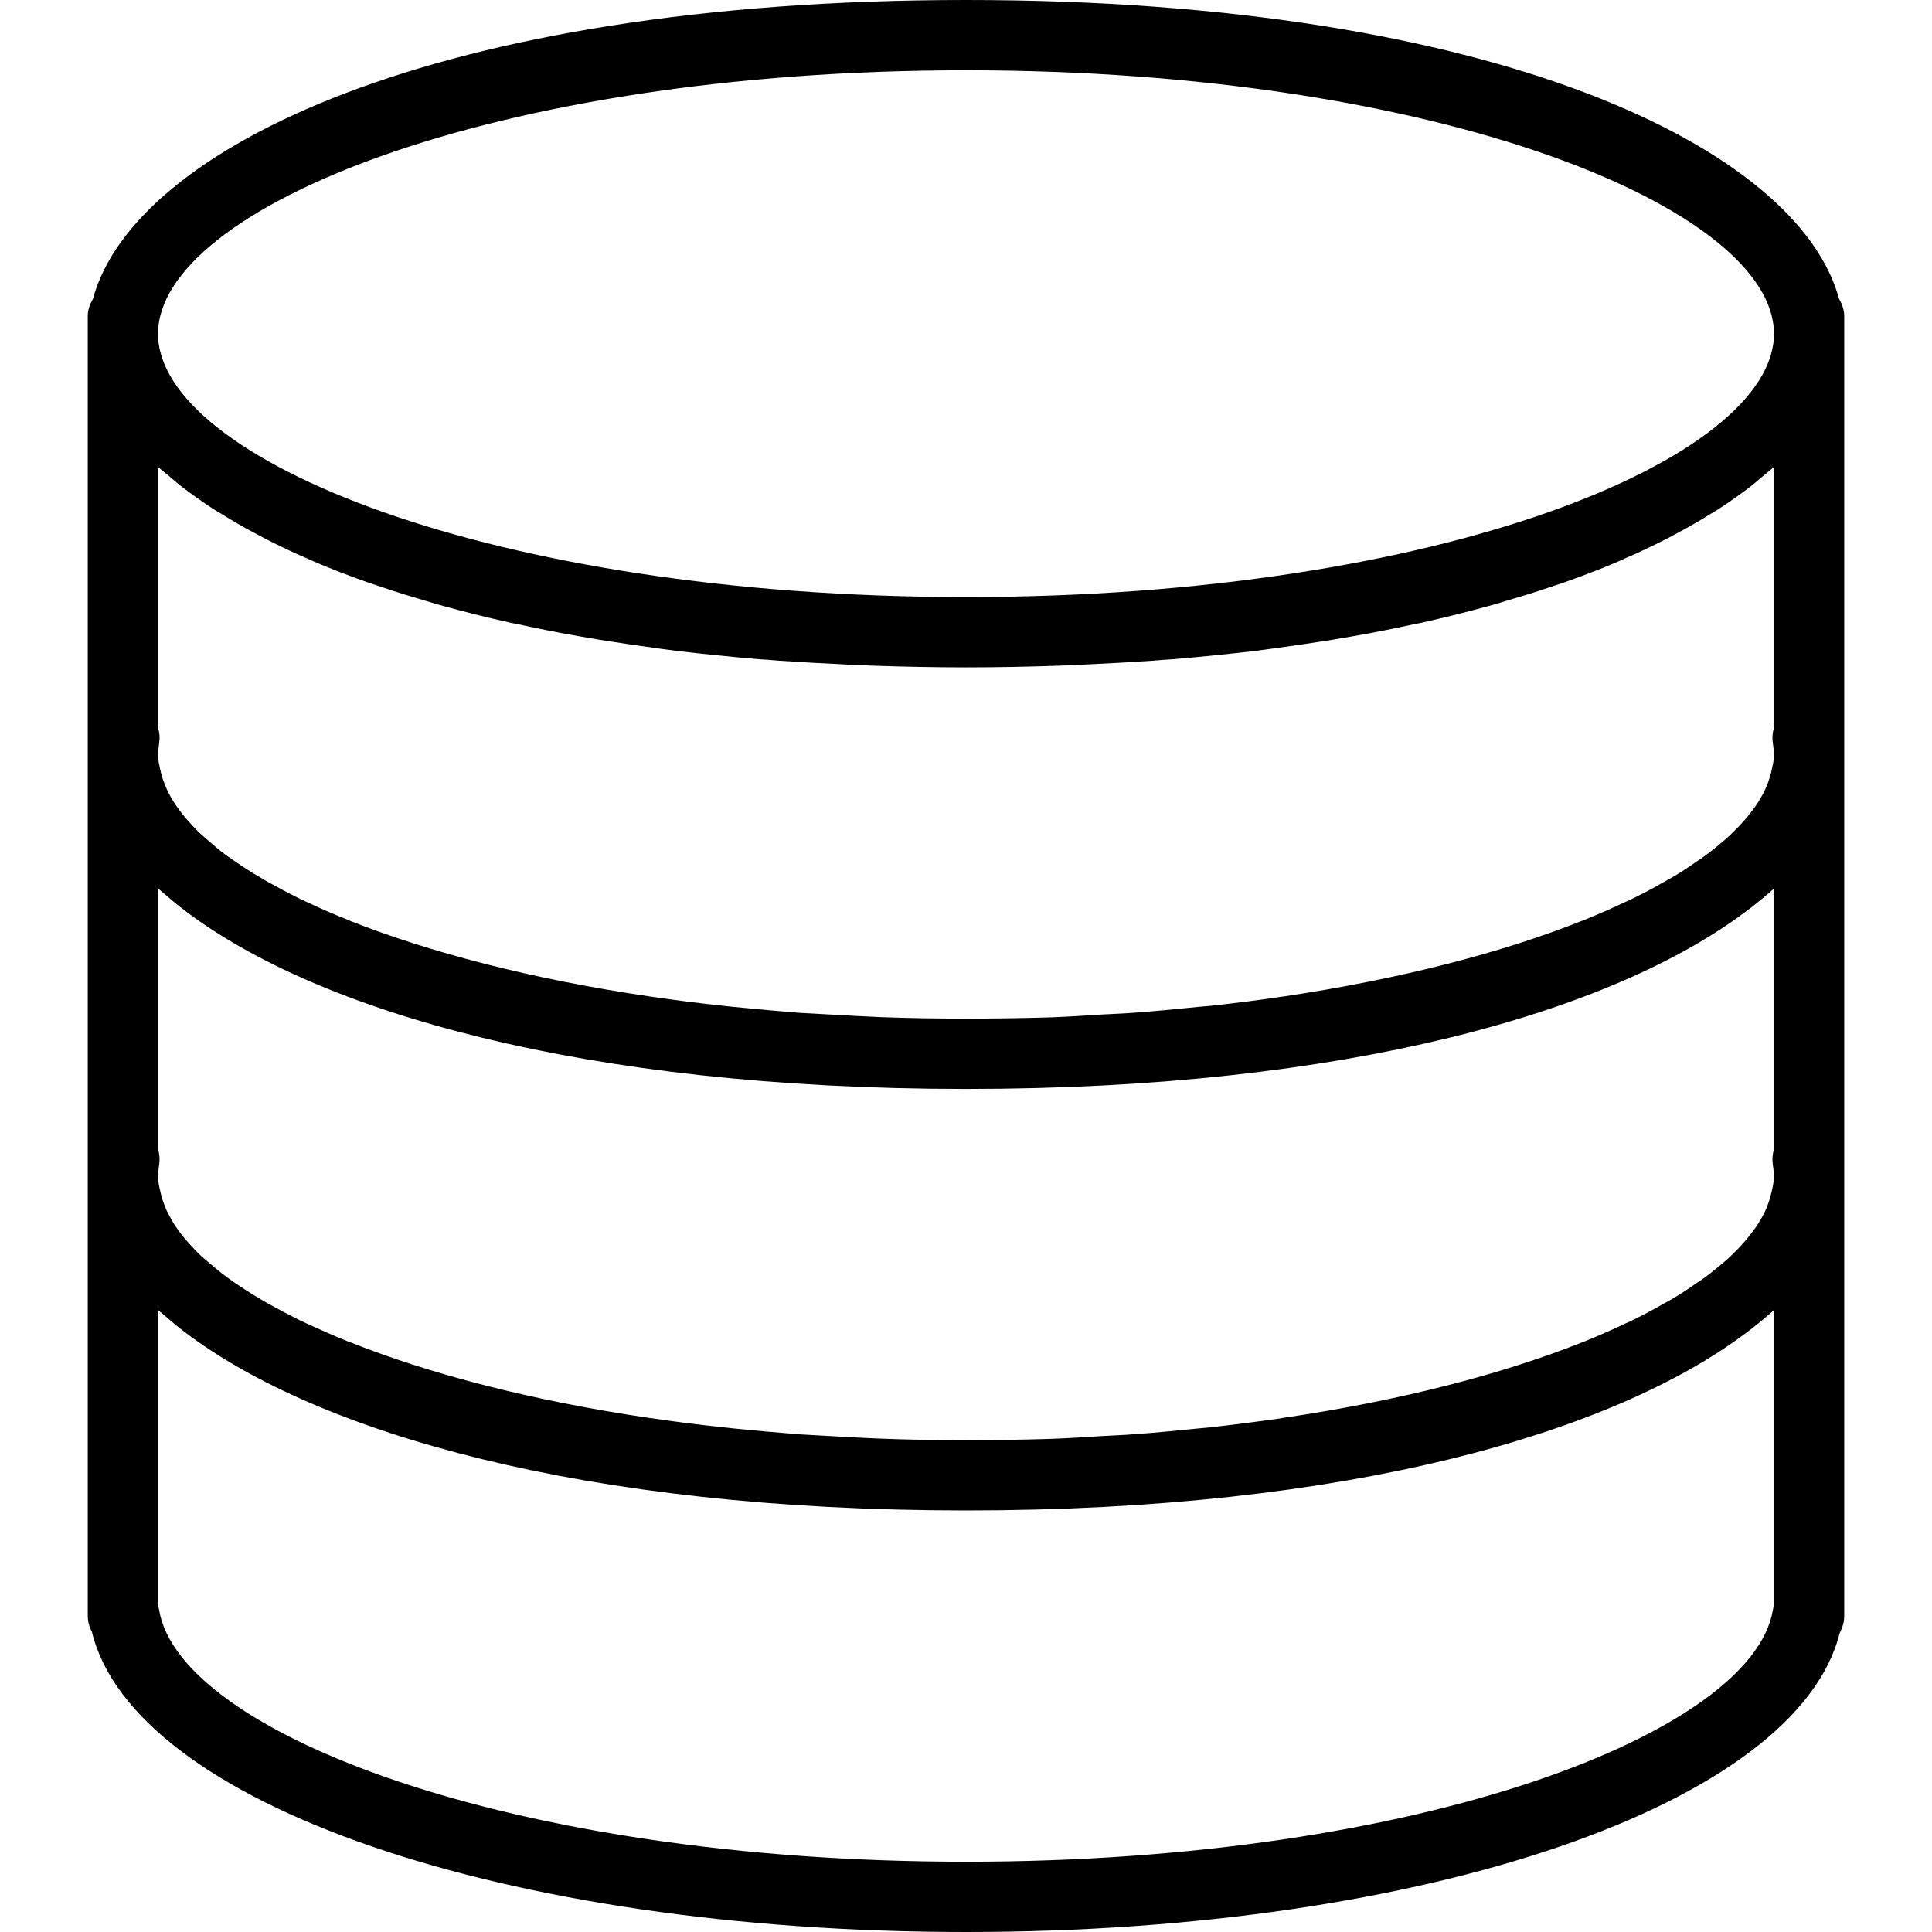 <?xml version="1.0" encoding="UTF-8"?>
<svg xmlns="http://www.w3.org/2000/svg" xmlns:xlink="http://www.w3.org/1999/xlink" width="35pt" height="35pt" viewBox="0 0 35 35" version="1.1">
<g id="surface1">
<path style=" stroke:none;fill-rule:nonzero;fill:rgb(0%,0%,0%);fill-opacity:1;" d="M 33.316 5.414 C 32.578 2.684 27.094 0 17.5 0 C 7.906 0 2.422 2.684 1.684 5.414 C 1.629 5.508 1.59 5.613 1.59 5.727 L 1.59 29.273 C 1.59 29.375 1.617 29.473 1.664 29.559 C 2.418 32.676 9.141 35 17.5 35 C 25.84 35 32.555 32.684 33.328 29.582 C 33.379 29.488 33.41 29.383 33.41 29.273 L 33.41 5.727 C 33.41 5.613 33.371 5.508 33.316 5.414 Z M 32.086 21.625 C 32.066 21.703 32.043 21.781 32.012 21.859 C 31.988 21.922 31.957 21.984 31.922 22.047 C 31.879 22.125 31.832 22.203 31.773 22.281 C 31.73 22.34 31.684 22.398 31.637 22.457 C 31.562 22.543 31.488 22.625 31.402 22.707 C 31.352 22.758 31.297 22.809 31.238 22.859 C 31.133 22.949 31.023 23.039 30.902 23.129 C 30.852 23.168 30.797 23.203 30.738 23.242 C 30.598 23.344 30.445 23.441 30.281 23.539 C 30.238 23.562 30.191 23.59 30.145 23.613 C 29.957 23.723 29.758 23.828 29.547 23.93 C 29.52 23.945 29.488 23.957 29.461 23.969 C 29.223 24.082 28.973 24.191 28.707 24.301 C 28.699 24.301 28.691 24.305 28.684 24.309 C 27.238 24.887 25.391 25.371 23.234 25.688 C 23.227 25.691 23.215 25.691 23.203 25.695 C 22.785 25.754 22.355 25.809 21.914 25.859 C 21.844 25.867 21.766 25.871 21.695 25.879 C 21.309 25.918 20.918 25.957 20.52 25.984 C 20.336 26 20.145 26.004 19.957 26.016 C 19.656 26.035 19.355 26.055 19.047 26.066 C 18.543 26.082 18.027 26.09 17.5 26.09 C 16.973 26.09 16.457 26.082 15.953 26.062 C 15.645 26.051 15.344 26.031 15.043 26.016 C 14.855 26.004 14.664 25.996 14.48 25.984 C 14.082 25.953 13.691 25.918 13.305 25.879 C 13.234 25.871 13.156 25.863 13.086 25.855 C 12.645 25.809 12.215 25.754 11.797 25.691 C 11.785 25.691 11.773 25.688 11.766 25.688 C 9.609 25.371 7.762 24.883 6.316 24.305 C 6.309 24.305 6.301 24.301 6.293 24.297 C 6.027 24.191 5.777 24.078 5.539 23.969 C 5.512 23.953 5.48 23.941 5.453 23.93 C 5.242 23.824 5.043 23.719 4.852 23.613 C 4.809 23.586 4.762 23.562 4.719 23.535 C 4.555 23.438 4.402 23.34 4.258 23.242 C 4.203 23.203 4.148 23.164 4.094 23.125 C 3.973 23.035 3.867 22.945 3.762 22.855 C 3.703 22.805 3.648 22.758 3.594 22.707 C 3.512 22.621 3.434 22.539 3.363 22.457 C 3.316 22.398 3.266 22.34 3.227 22.281 C 3.168 22.203 3.121 22.125 3.078 22.043 C 3.043 21.98 3.012 21.918 2.988 21.855 C 2.957 21.777 2.93 21.703 2.914 21.625 C 2.891 21.523 2.863 21.422 2.863 21.316 C 2.863 21.246 2.871 21.176 2.883 21.102 C 2.898 21.008 2.891 20.91 2.863 20.82 L 2.863 16.094 C 2.883 16.113 2.902 16.129 2.922 16.145 C 3.062 16.266 3.203 16.387 3.359 16.504 C 5.758 18.32 10.551 19.727 17.5 19.727 C 24.418 19.727 29.199 18.328 31.609 16.527 C 31.801 16.387 31.973 16.242 32.137 16.098 L 32.137 16.094 L 32.137 20.82 C 32.109 20.91 32.102 21.008 32.117 21.102 C 32.129 21.176 32.137 21.246 32.137 21.316 C 32.137 21.422 32.109 21.523 32.086 21.625 Z M 32.137 8.461 L 32.137 13.184 C 32.109 13.273 32.102 13.371 32.117 13.465 C 32.129 13.539 32.137 13.609 32.137 13.684 C 32.137 13.785 32.109 13.887 32.086 13.992 C 32.066 14.066 32.043 14.145 32.012 14.223 C 31.988 14.285 31.957 14.348 31.922 14.41 C 31.879 14.488 31.832 14.566 31.773 14.645 C 31.73 14.703 31.684 14.762 31.637 14.82 C 31.562 14.906 31.488 14.988 31.402 15.07 C 31.352 15.121 31.297 15.172 31.238 15.223 C 31.133 15.312 31.023 15.402 30.902 15.492 C 30.852 15.531 30.797 15.57 30.738 15.605 C 30.598 15.707 30.445 15.805 30.281 15.902 C 30.238 15.926 30.191 15.953 30.145 15.977 C 29.957 16.086 29.758 16.191 29.547 16.293 C 29.52 16.309 29.488 16.32 29.461 16.332 C 29.223 16.445 28.973 16.555 28.707 16.664 C 28.699 16.668 28.691 16.668 28.684 16.672 C 27.238 17.25 25.391 17.734 23.234 18.055 C 23.227 18.055 23.215 18.055 23.203 18.059 C 22.785 18.121 22.355 18.176 21.914 18.223 C 21.844 18.23 21.766 18.234 21.695 18.242 C 21.309 18.281 20.918 18.32 20.52 18.348 C 20.336 18.363 20.145 18.367 19.957 18.379 C 19.656 18.398 19.355 18.418 19.047 18.43 C 18.543 18.445 18.027 18.453 17.5 18.453 C 16.973 18.453 16.457 18.445 15.953 18.426 C 15.645 18.414 15.344 18.395 15.043 18.379 C 14.855 18.367 14.664 18.359 14.48 18.348 C 14.082 18.316 13.691 18.281 13.305 18.242 C 13.234 18.234 13.156 18.227 13.086 18.219 C 12.645 18.172 12.215 18.117 11.797 18.055 C 11.785 18.055 11.773 18.055 11.766 18.051 C 9.609 17.734 7.762 17.246 6.316 16.672 C 6.309 16.668 6.301 16.664 6.293 16.66 C 6.027 16.555 5.777 16.445 5.539 16.332 C 5.512 16.316 5.48 16.305 5.453 16.293 C 5.242 16.188 5.043 16.082 4.852 15.977 C 4.809 15.949 4.762 15.926 4.719 15.898 C 4.555 15.805 4.402 15.703 4.258 15.605 C 4.203 15.566 4.148 15.527 4.094 15.492 C 3.973 15.402 3.867 15.309 3.762 15.219 C 3.703 15.168 3.648 15.121 3.594 15.07 C 3.512 14.988 3.434 14.902 3.363 14.82 C 3.316 14.762 3.266 14.703 3.227 14.645 C 3.168 14.566 3.121 14.488 3.078 14.41 C 3.043 14.344 3.012 14.281 2.988 14.219 C 2.957 14.141 2.93 14.066 2.914 13.988 C 2.891 13.887 2.863 13.785 2.863 13.684 C 2.863 13.609 2.871 13.539 2.883 13.465 C 2.898 13.371 2.891 13.273 2.863 13.184 L 2.863 8.461 C 2.941 8.527 3.027 8.598 3.109 8.664 C 3.156 8.703 3.199 8.742 3.246 8.781 C 3.438 8.93 3.645 9.078 3.867 9.223 C 3.914 9.254 3.965 9.281 4.016 9.312 C 4.203 9.43 4.398 9.543 4.605 9.652 C 4.684 9.695 4.762 9.738 4.84 9.777 C 5.074 9.895 5.316 10.012 5.574 10.121 C 5.617 10.141 5.652 10.16 5.695 10.176 C 5.996 10.305 6.312 10.426 6.641 10.543 C 6.73 10.574 6.828 10.605 6.922 10.637 C 7.184 10.727 7.453 10.809 7.734 10.891 C 7.836 10.922 7.934 10.953 8.039 10.98 C 8.41 11.082 8.797 11.18 9.199 11.27 C 9.254 11.285 9.316 11.293 9.371 11.305 C 9.727 11.383 10.094 11.457 10.473 11.523 C 10.602 11.547 10.734 11.566 10.863 11.59 C 11.227 11.648 11.598 11.703 11.977 11.754 C 12.078 11.766 12.168 11.781 12.27 11.793 C 12.742 11.848 13.234 11.898 13.734 11.941 C 13.859 11.949 13.988 11.957 14.113 11.969 C 14.52 11.996 14.93 12.02 15.352 12.039 C 15.504 12.047 15.656 12.055 15.812 12.059 C 16.363 12.078 16.922 12.09 17.5 12.09 C 18.078 12.09 18.637 12.078 19.188 12.059 C 19.344 12.055 19.496 12.047 19.648 12.039 C 20.07 12.02 20.48 11.996 20.887 11.969 C 21.012 11.957 21.141 11.949 21.266 11.941 C 21.766 11.898 22.258 11.848 22.73 11.793 C 22.832 11.781 22.922 11.766 23.023 11.754 C 23.402 11.703 23.773 11.648 24.137 11.59 C 24.266 11.566 24.398 11.547 24.527 11.523 C 24.906 11.457 25.273 11.383 25.629 11.305 C 25.684 11.293 25.746 11.285 25.801 11.27 C 26.203 11.18 26.59 11.082 26.961 10.98 C 27.066 10.953 27.164 10.922 27.266 10.891 C 27.547 10.809 27.816 10.727 28.078 10.637 C 28.172 10.605 28.27 10.574 28.359 10.543 C 28.688 10.426 29.008 10.305 29.305 10.176 C 29.348 10.16 29.383 10.141 29.426 10.121 C 29.684 10.012 29.926 9.895 30.16 9.777 C 30.238 9.738 30.316 9.695 30.395 9.652 C 30.602 9.543 30.797 9.43 30.984 9.312 C 31.035 9.281 31.086 9.254 31.133 9.223 C 31.355 9.078 31.562 8.93 31.754 8.781 C 31.801 8.742 31.844 8.703 31.891 8.664 C 31.973 8.598 32.059 8.527 32.137 8.461 Z M 17.5 1.273 C 26.125 1.273 32.137 3.789 32.137 6.047 C 32.137 8.305 26.125 10.816 17.5 10.816 C 8.875 10.816 2.863 8.305 2.863 6.047 C 2.863 3.789 8.875 1.273 17.5 1.273 Z M 32.137 29.082 C 32.129 29.113 32.121 29.141 32.117 29.168 C 31.754 31.371 25.797 33.727 17.5 33.727 C 9.203 33.727 3.246 31.371 2.883 29.168 C 2.879 29.141 2.871 29.113 2.863 29.086 L 2.863 23.73 C 2.883 23.75 2.902 23.766 2.922 23.781 C 3.062 23.902 3.203 24.023 3.359 24.141 C 5.758 25.953 10.551 27.363 17.5 27.363 C 24.418 27.363 29.199 25.965 31.609 24.164 C 31.801 24.023 31.973 23.879 32.137 23.734 L 32.137 23.73 Z M 32.137 29.082 "/>
</g>
</svg>
